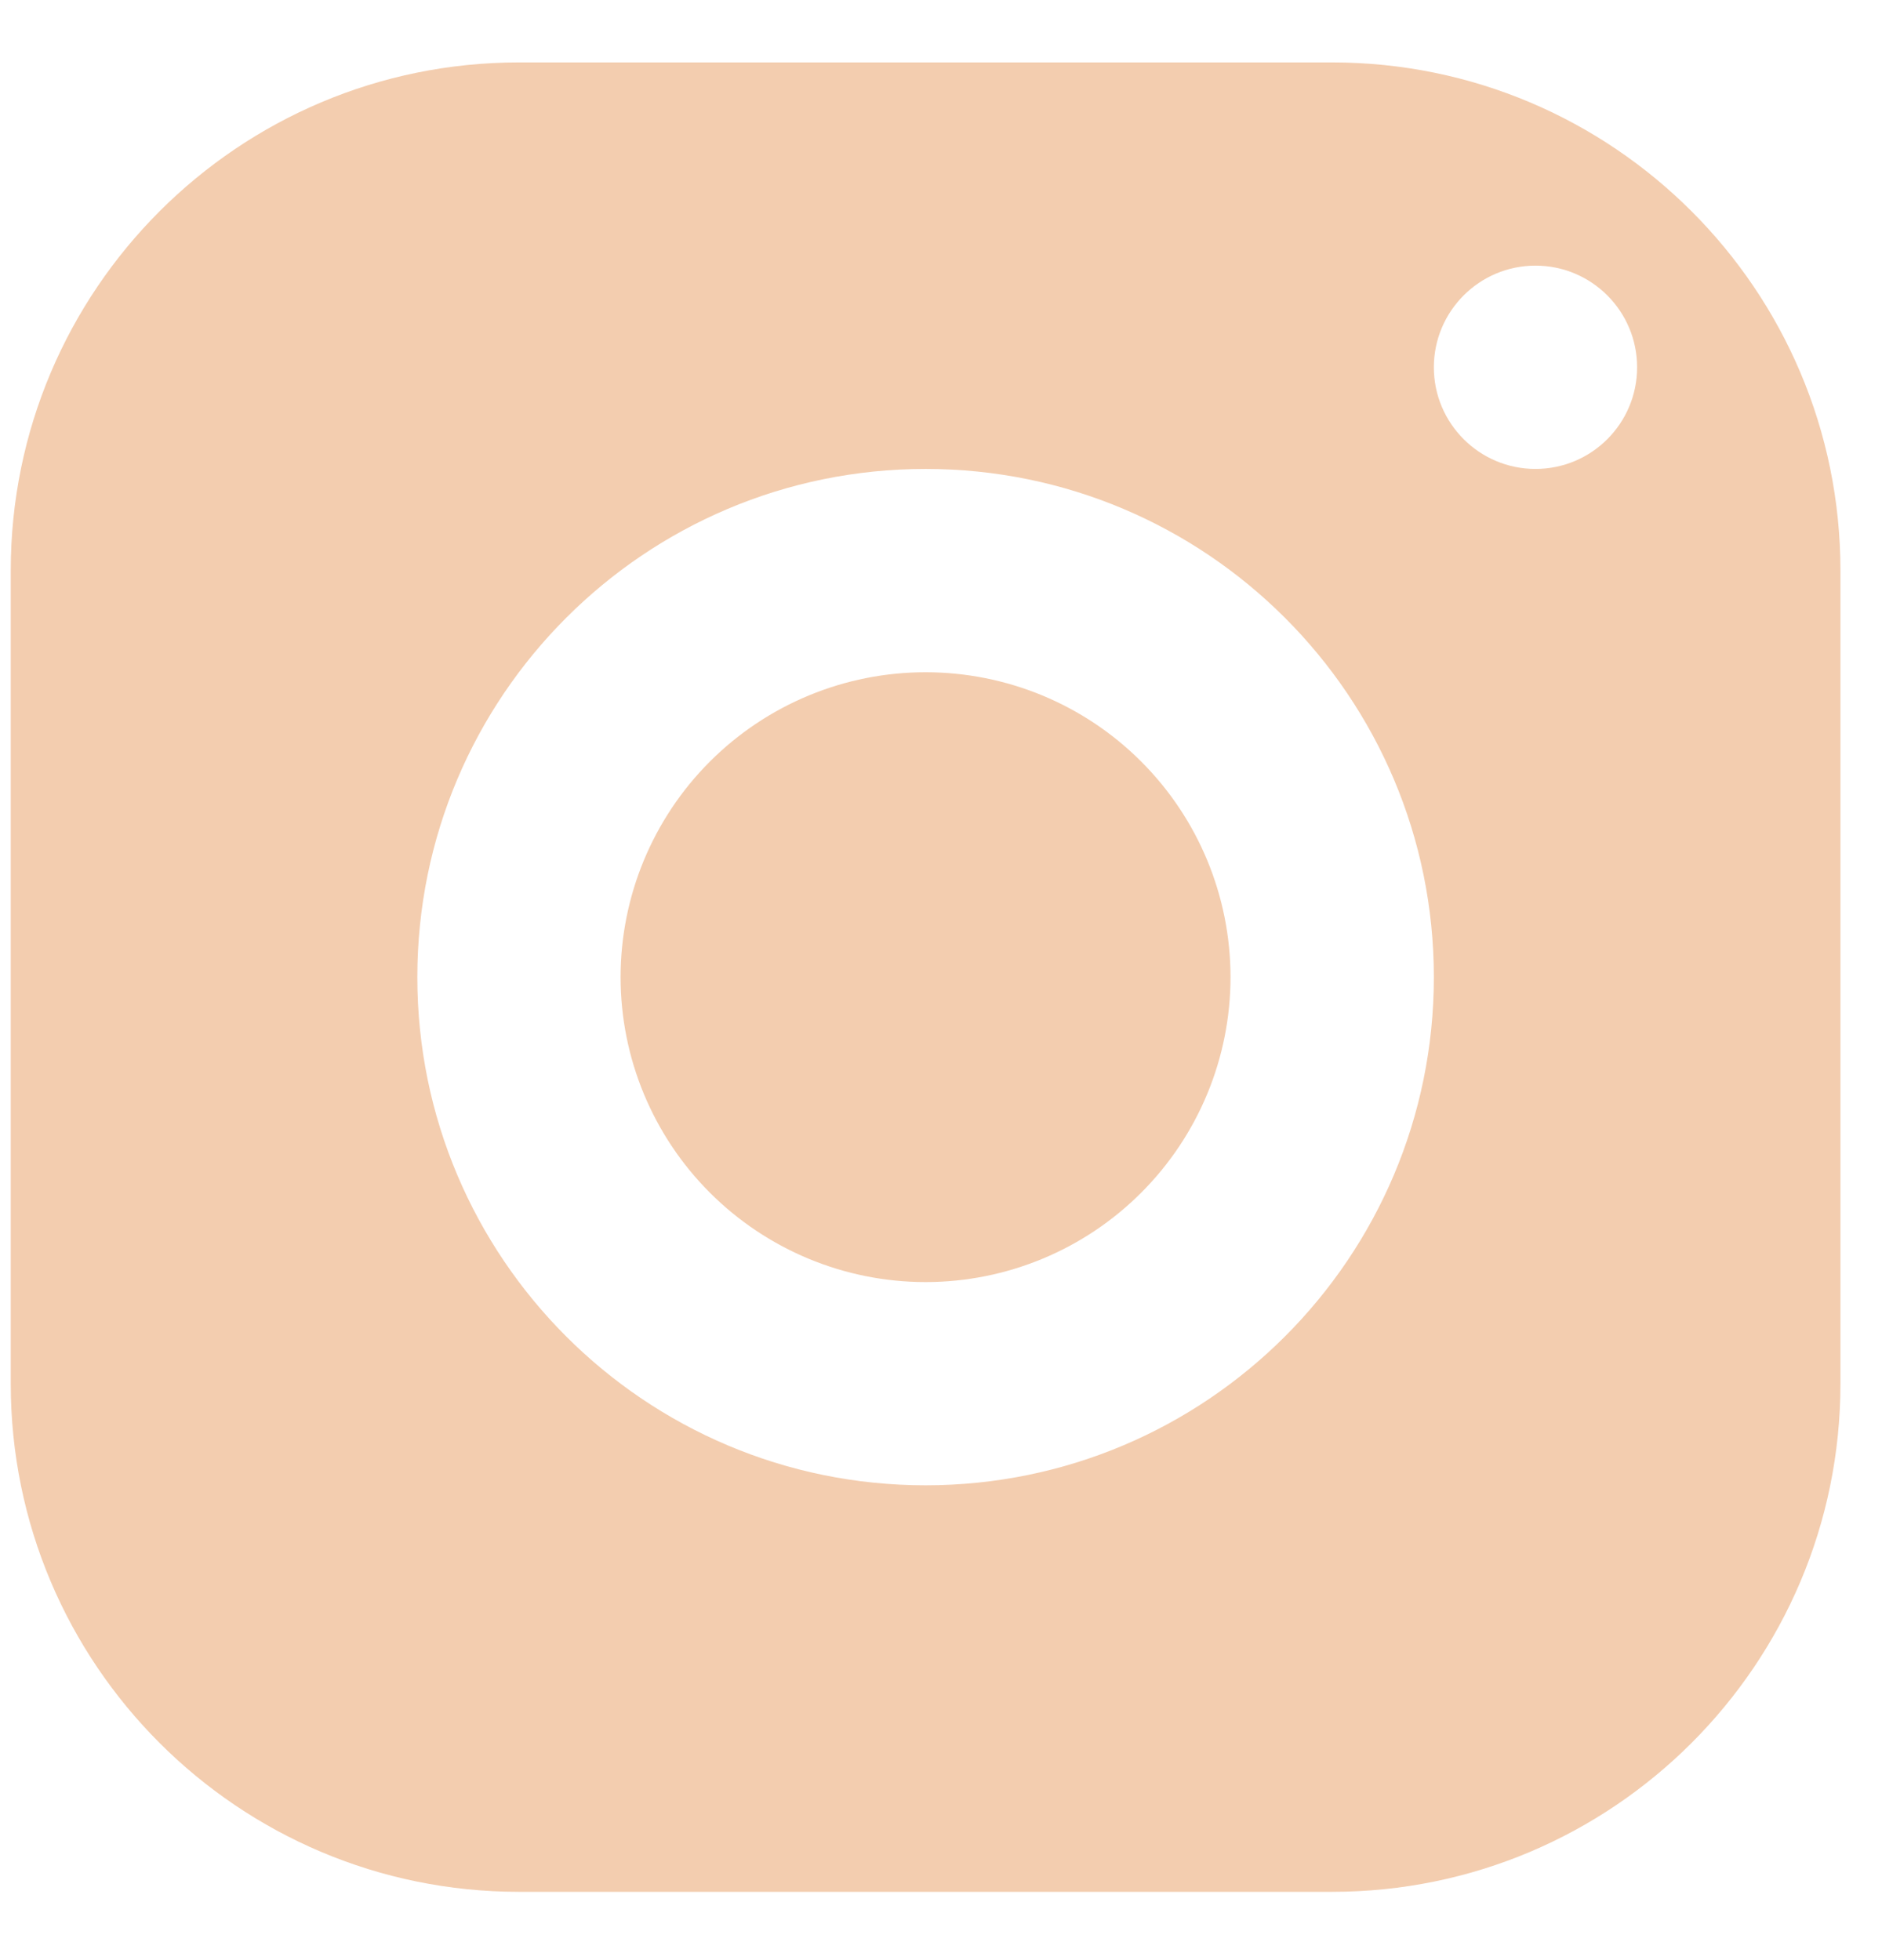 <svg width="24" height="25" viewBox="0 0 24 25" fill="none" xmlns="http://www.w3.org/2000/svg">
<path d="M6.618 0.796C3.039 0.796 0.137 3.698 0.137 7.277V17.648C0.137 21.227 3.039 24.129 6.618 24.129H16.988C20.567 24.129 23.47 21.227 23.47 17.648V7.277C23.47 3.698 20.567 0.796 16.988 0.796H6.618ZM19.581 3.388C20.297 3.388 20.877 3.969 20.877 4.685C20.877 5.4 20.297 5.981 19.581 5.981C18.866 5.981 18.285 5.4 18.285 4.685C18.285 3.969 18.866 3.388 19.581 3.388ZM11.803 5.981C15.382 5.981 18.285 8.883 18.285 12.463C18.285 16.042 15.382 18.944 11.803 18.944C8.224 18.944 5.322 16.042 5.322 12.463C5.322 8.883 8.224 5.981 11.803 5.981ZM11.803 8.574C10.772 8.574 9.783 8.983 9.053 9.713C8.324 10.442 7.914 11.431 7.914 12.463C7.914 13.494 8.324 14.483 9.053 15.212C9.783 15.942 10.772 16.352 11.803 16.352C12.835 16.352 13.824 15.942 14.553 15.212C15.282 14.483 15.692 13.494 15.692 12.463C15.692 11.431 15.282 10.442 14.553 9.713C13.824 8.983 12.835 8.574 11.803 8.574Z" fill="#F3CDAF"/>
</svg>
